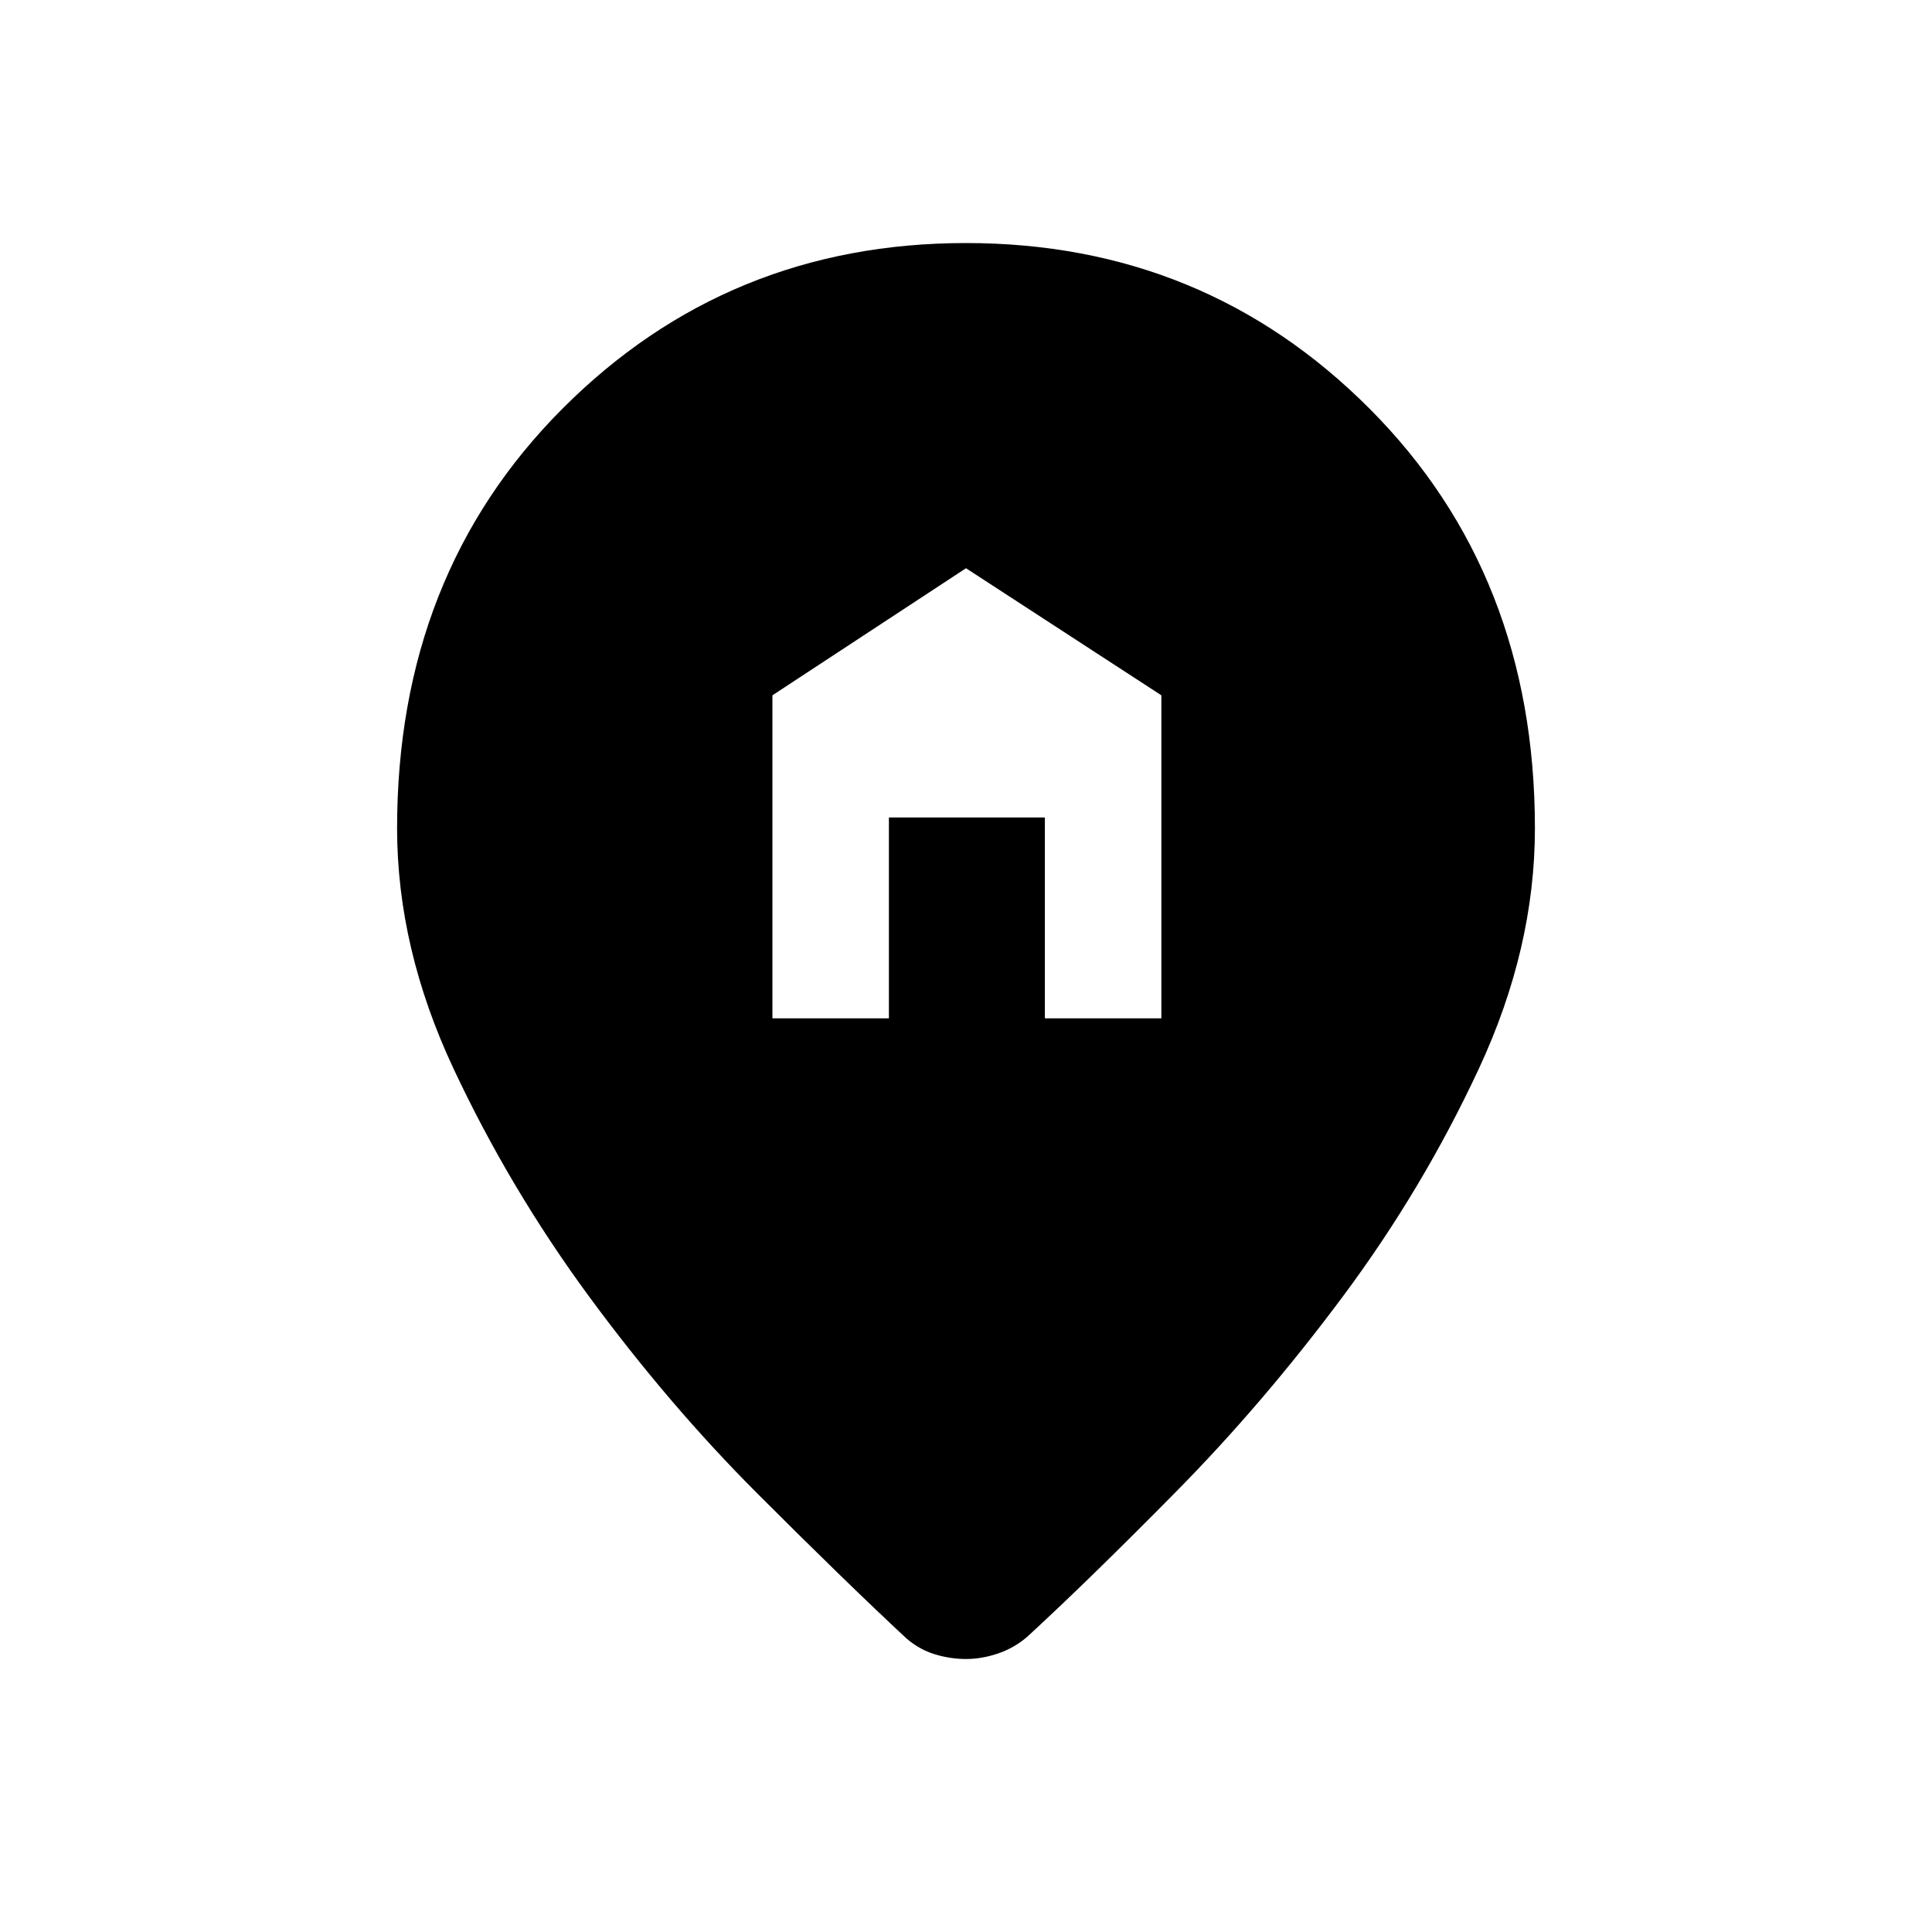 <svg xmlns="http://www.w3.org/2000/svg" height="48" viewBox="0 -960 960 960" width="48"><path d="M383.81-454h57.88v-99.81h77.5V-454h57.89v-160.5L480-677.65l-96.19 63.15V-454ZM480-135.65q-7.81 0-15.5-2.35t-14.15-7.92q-30.12-28.04-74.02-71.96-43.91-43.93-83.45-97.66-39.53-53.73-67.55-113.5-28.02-59.77-28.02-119.38 0-126.08 82.11-208.45 82.12-82.36 200.58-82.36 118.46 0 200.58 82.36 82.11 82.37 82.11 208.45 0 59.61-27.82 119.38-27.83 59.77-67.37 112.92-39.54 53.16-83.06 97.27-43.52 44.12-74.02 72.16-6.46 5.57-14.54 8.31-8.07 2.73-15.88 2.73Z"/></svg>
